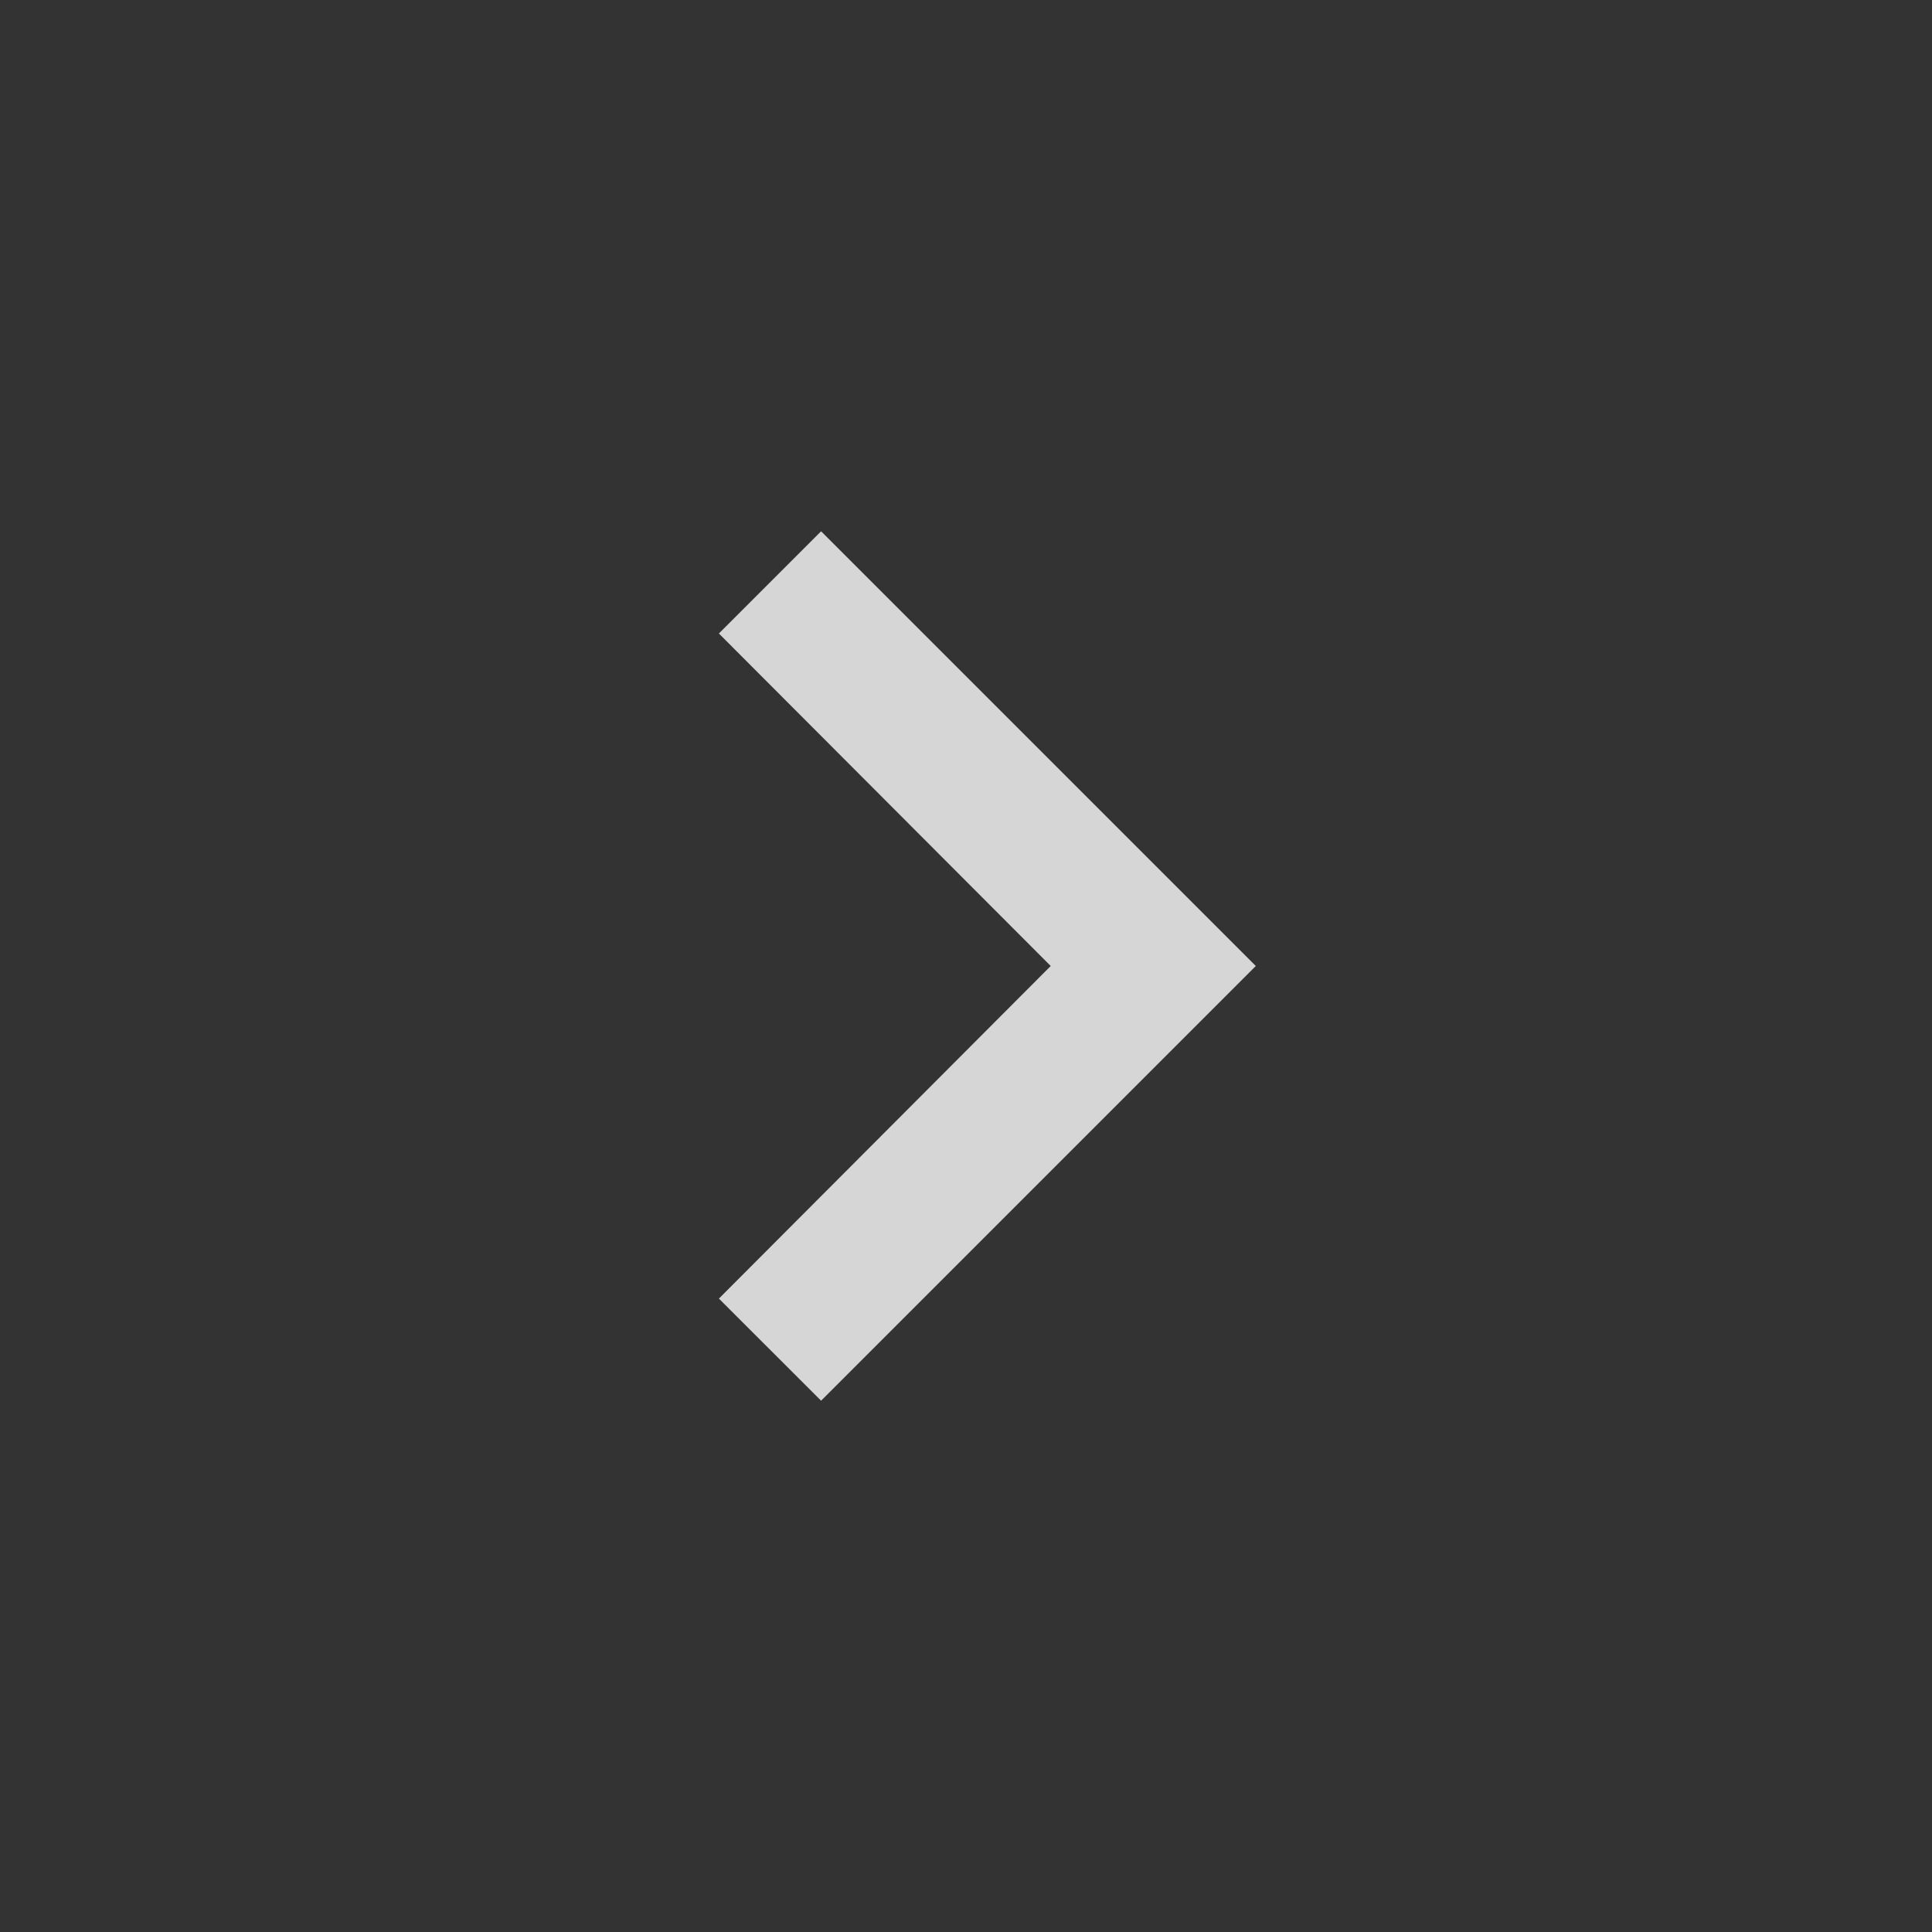 <svg width="20" height="20" viewBox="0 0 20 20" fill="none" xmlns="http://www.w3.org/2000/svg">
<rect x="0" y="0" width="20" height="20" fill="#333333" stroke="none"/>
<g id="icons/20x20/arrow-right">
<path id="Vector" d="M8.5 5.5L7.442 6.558L10.877 10L7.442 13.443L8.5 14.5L13 10L8.5 5.5Z" fill="white" fill-opacity="0.8"/>
</g>
</svg>
